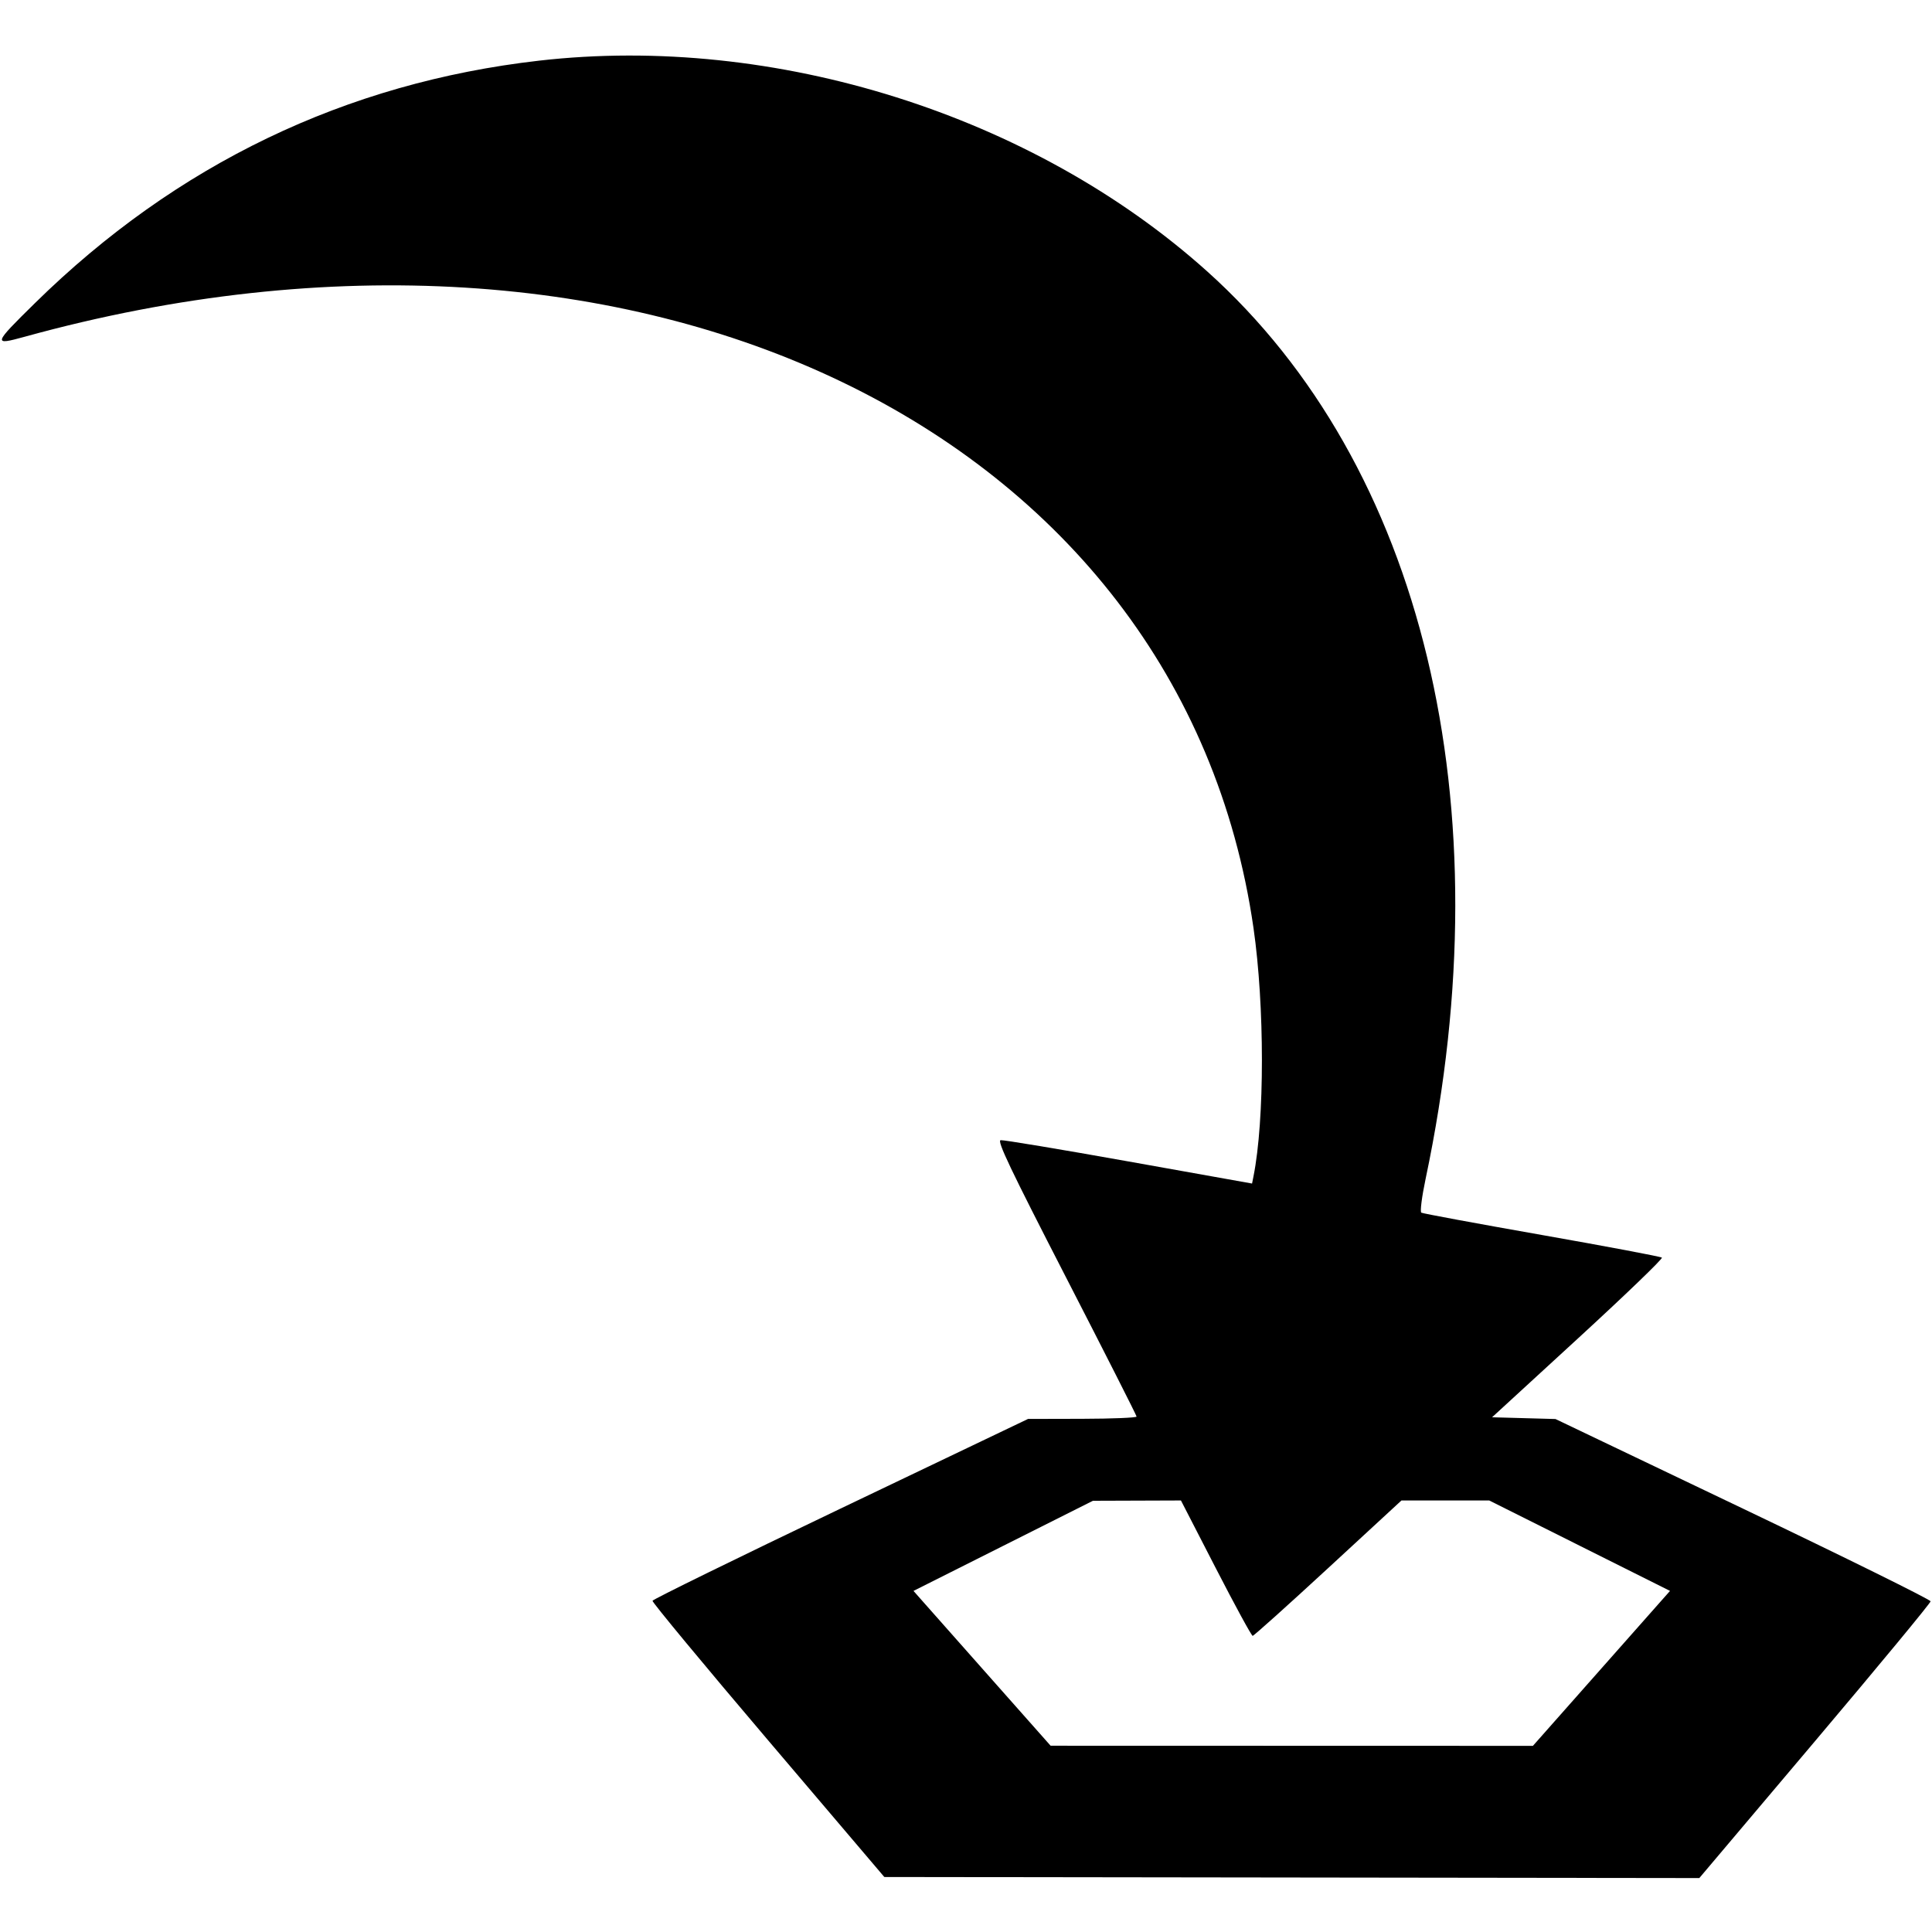 <svg id="svg" xmlns="http://www.w3.org/2000/svg" xmlns:xlink="http://www.w3.org/1999/xlink" width="400" height="400" viewBox="0, 0, 400,400"><g id="svgg"><path id="path0" d="M111.624 12.557 C 71.581 17.135,36.485 34.013,7.235 62.758 C -1.445 71.288,-1.526 71.552,5.109 69.720 C 131.964 34.692,244.616 88.888,259.521 192.117 C 261.845 208.212,261.846 231.891,259.523 243.542 L 259.225 245.039 233.700 240.478 C 219.661 237.969,207.725 235.981,207.175 236.060 C 206.379 236.175,209.151 241.991,220.739 264.526 C 228.750 280.102,235.310 293.044,235.316 293.285 C 235.323 293.526,230.270 293.734,224.088 293.749 L 212.847 293.775 174.051 312.324 C 152.714 322.527,135.184 331.121,135.095 331.422 C 135.007 331.724,145.769 344.715,159.012 360.292 L 183.089 388.613 267.457 388.723 L 351.825 388.833 375.766 360.501 C 388.934 344.918,399.708 331.885,399.708 331.539 C 399.708 331.192,382.234 322.558,360.876 312.351 L 322.044 293.794 315.480 293.612 L 308.916 293.431 326.709 277.098 C 336.496 268.115,344.311 260.592,344.076 260.379 C 343.842 260.166,332.655 258.056,319.217 255.689 C 305.779 253.323,294.551 251.243,294.265 251.068 C 293.980 250.892,294.382 247.739,295.159 244.060 C 311.554 166.454,294.674 96.343,249.927 56.180 C 213.873 23.821,160.460 6.973,111.624 12.557 M251.715 324.672 C 255.682 332.380,259.118 338.686,259.351 338.686 C 259.583 338.686,266.609 332.380,274.964 324.672 L 290.155 310.657 299.242 310.657 L 308.328 310.657 327.044 320.018 L 345.760 329.380 343.537 331.890 C 342.314 333.271,335.927 340.489,329.343 347.930 L 317.372 361.460 267.445 361.447 L 217.518 361.434 205.547 347.924 C 198.964 340.494,192.576 333.282,191.354 331.897 L 189.130 329.380 207.704 320.050 L 226.277 310.720 235.390 310.689 L 244.502 310.657 251.715 324.672 " stroke="none" fill="#000000" fill-rule="evenodd"></path></g></svg>